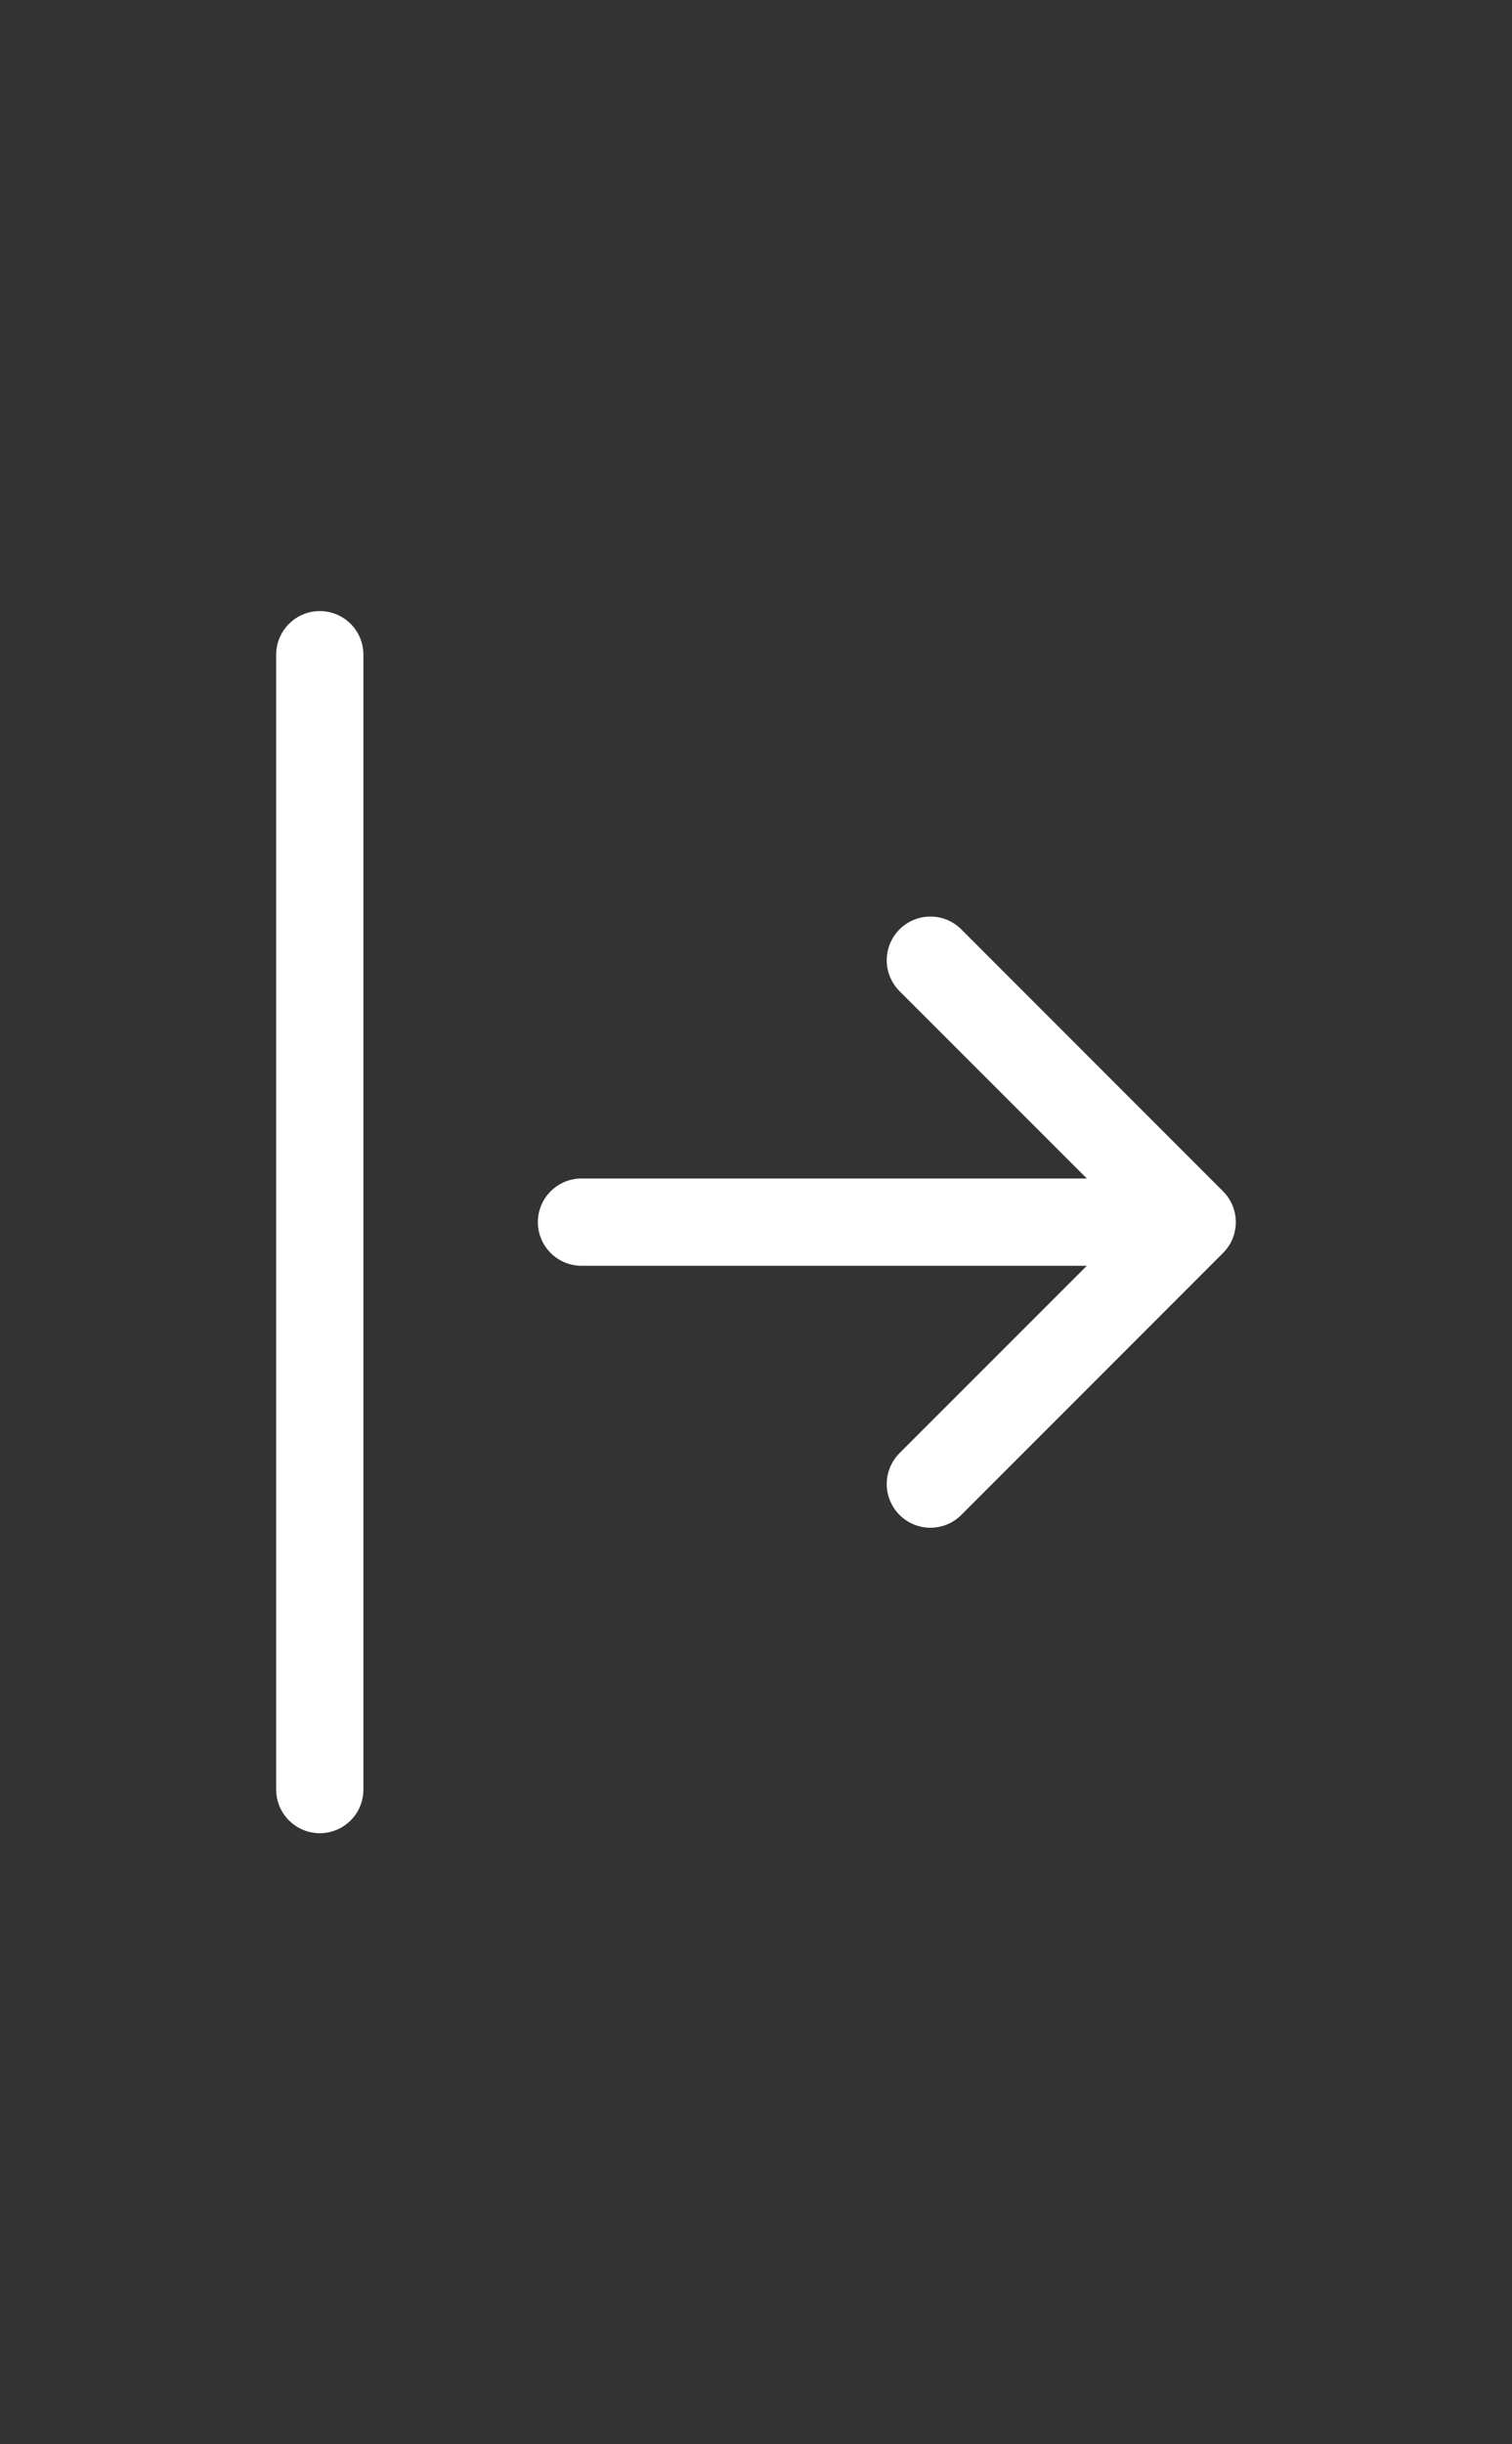 <svg width="26" height="42" viewBox="0 0 26 42" fill="none" xmlns="http://www.w3.org/2000/svg">
<rect x="0" y="0" width="26" height="42" fill="#333333" stroke="none"/>
<path fill-rule="evenodd" clip-rule="evenodd" d="M9.249 21C9.249 21.199 9.328 21.39 9.469 21.53C9.61 21.671 9.8 21.75 9.999 21.75L18.689 21.75L15.468 24.969C15.328 25.11 15.248 25.301 15.248 25.5C15.248 25.699 15.328 25.89 15.468 26.031C15.609 26.172 15.8 26.251 15.999 26.251C16.199 26.251 16.39 26.172 16.53 26.031L21.03 21.531C21.1 21.461 21.156 21.379 21.194 21.288C21.231 21.196 21.251 21.099 21.251 21C21.251 20.901 21.231 20.804 21.194 20.713C21.156 20.621 21.1 20.539 21.03 20.469L16.53 15.969C16.39 15.828 16.199 15.749 15.999 15.749C15.8 15.749 15.609 15.828 15.468 15.969C15.328 16.11 15.248 16.301 15.248 16.5C15.248 16.699 15.328 16.89 15.468 17.031L18.689 20.25L9.999 20.25C9.8 20.25 9.61 20.329 9.469 20.47C9.328 20.61 9.249 20.801 9.249 21ZM5.499 31.5C5.3 31.5 5.11 31.421 4.969 31.28C4.828 31.14 4.749 30.949 4.749 30.75L4.749 11.25C4.749 11.051 4.828 10.86 4.969 10.72C5.11 10.579 5.3 10.5 5.499 10.5C5.698 10.5 5.889 10.579 6.03 10.72C6.17 10.86 6.249 11.051 6.249 11.25L6.249 30.75C6.249 30.949 6.17 31.14 6.03 31.28C5.889 31.421 5.698 31.5 5.499 31.5Z" fill="white"/>
</svg>
